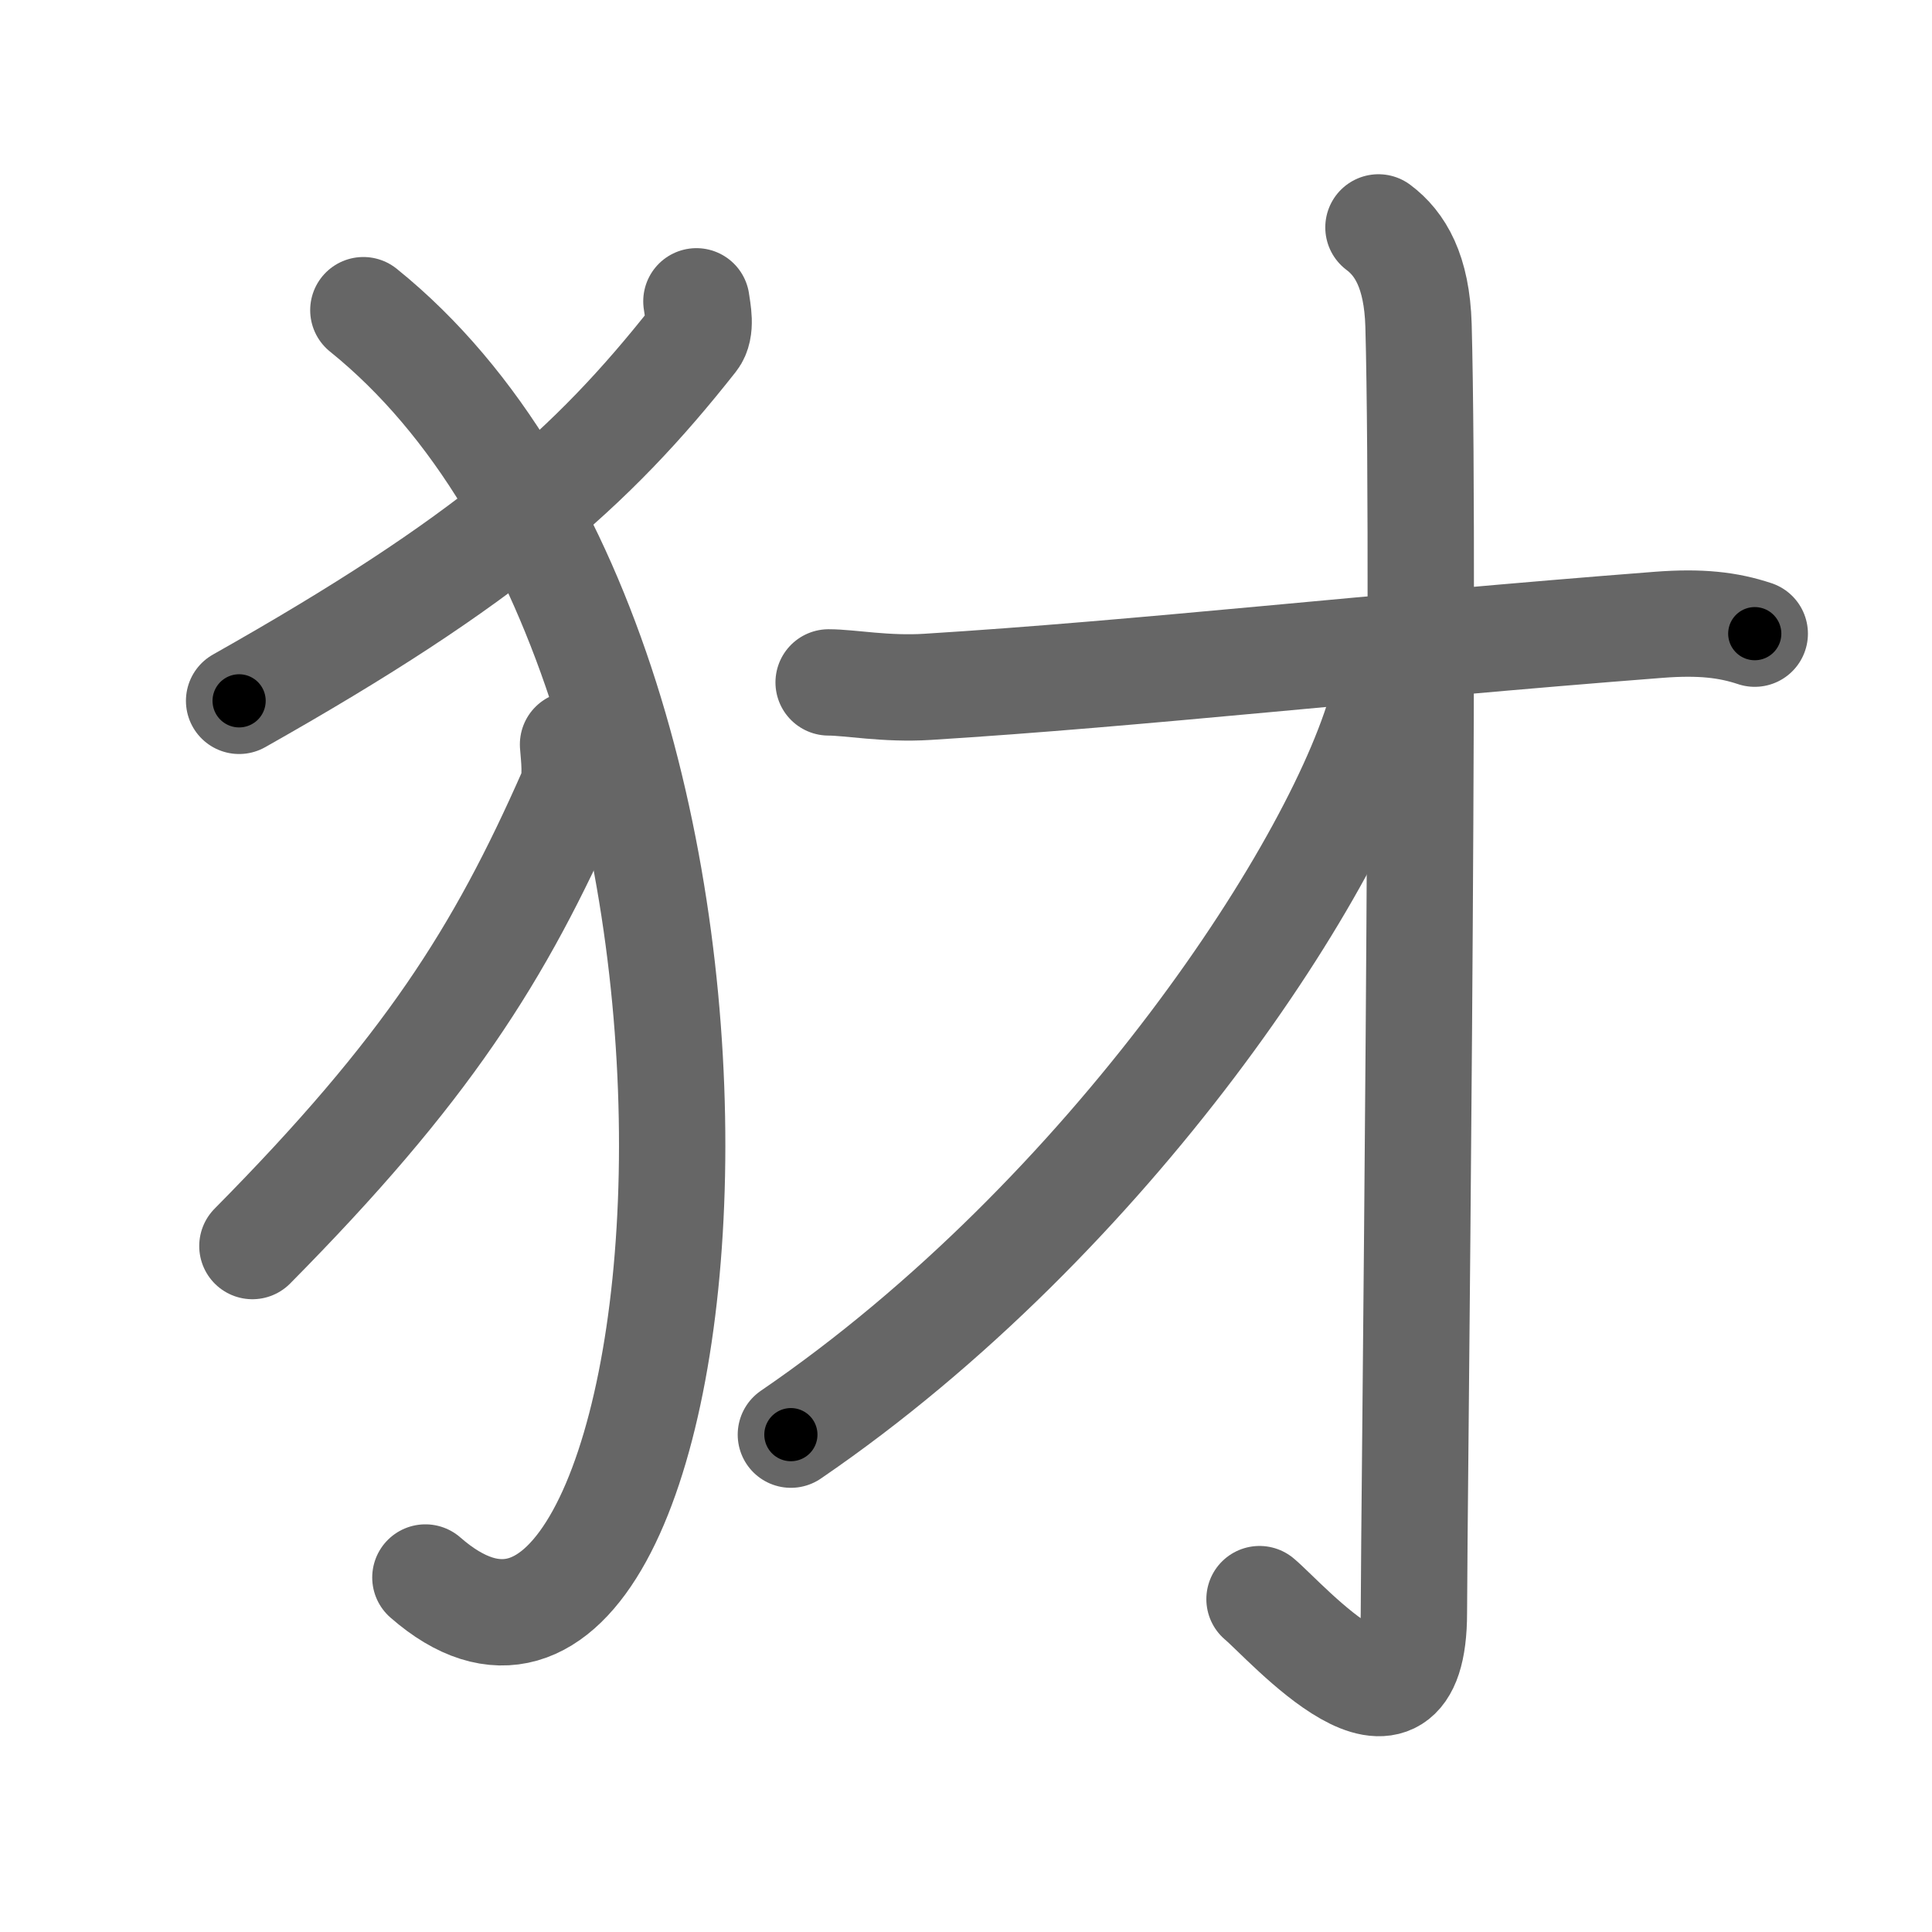 <svg xmlns="http://www.w3.org/2000/svg" width="109" height="109" viewBox="0 0 109 109" id="72b2"><g fill="none" stroke="#666" stroke-width="6" stroke-linecap="round" stroke-linejoin="round"><g><g><path d="M39.29,17c0.07,0.53,0.31,1.56-0.14,2.13c-5.77,7.32-11.64,12.5-25.66,20.41" /><path d="M20.5,17.5C46.25,38.25,40,103,24,89" /><path d="M32.33,42c0.05,0.67,0.22,1.96-0.1,2.68c-4.05,9.19-8.16,15.68-17.99,25.62" /></g><g><g><path d="M46.75,38.5c1.2,0,3.24,0.4,5.59,0.25C64.4,38,77.42,36.5,93.59,35.25c2.34-0.18,3.91,0,5.41,0.5" /><g><path d="M77.77,12.83c1.23,0.92,2.17,2.49,2.26,5.52c0.4,14.55-0.26,67.66-0.26,72.62c0,8.78-7.21,0.5-8.71-0.75" /></g><path d="M79.29,36.5c-0.54,1.5-0.8,1.29-1.19,2.85c-2.29,9.17-15.46,29.28-33.48,41.59" /></g></g></g></g><g fill="none" stroke="#000" stroke-width="3" stroke-linecap="round" stroke-linejoin="round"><path d="M39.29,17c0.07,0.53,0.31,1.56-0.14,2.13c-5.77,7.32-11.64,12.5-25.66,20.41" stroke-dasharray="35.225" stroke-dashoffset="35.225"><animate attributeName="stroke-dashoffset" values="35.225;35.225;0" dur="0.352s" fill="freeze" begin="0s;72b2.click" /></path><path d="M20.5,17.5C46.25,38.25,40,103,24,89" stroke-dasharray="86.576" stroke-dashoffset="86.576"><animate attributeName="stroke-dashoffset" values="86.576" fill="freeze" begin="72b2.click" /><animate attributeName="stroke-dashoffset" values="86.576;86.576;0" keyTimes="0;0.351;1" dur="1.003s" fill="freeze" begin="0s;72b2.click" /></path><path d="M32.33,42c0.05,0.67,0.22,1.96-0.1,2.68c-4.05,9.19-8.16,15.68-17.99,25.62" stroke-dasharray="34.225" stroke-dashoffset="34.225"><animate attributeName="stroke-dashoffset" values="34.225" fill="freeze" begin="72b2.click" /><animate attributeName="stroke-dashoffset" values="34.225;34.225;0" keyTimes="0;0.746;1" dur="1.345s" fill="freeze" begin="0s;72b2.click" /></path><path d="M46.75,38.5c1.2,0,3.24,0.4,5.59,0.25C64.4,38,77.42,36.5,93.59,35.25c2.34-0.18,3.91,0,5.41,0.5" stroke-dasharray="52.474" stroke-dashoffset="52.474"><animate attributeName="stroke-dashoffset" values="52.474" fill="freeze" begin="72b2.click" /><animate attributeName="stroke-dashoffset" values="52.474;52.474;0" keyTimes="0;0.719;1" dur="1.87s" fill="freeze" begin="0s;72b2.click" /></path><path d="M77.77,12.83c1.23,0.92,2.17,2.49,2.26,5.52c0.4,14.55-0.26,67.66-0.26,72.62c0,8.78-7.21,0.5-8.71-0.75" stroke-dasharray="92.128" stroke-dashoffset="92.128"><animate attributeName="stroke-dashoffset" values="92.128" fill="freeze" begin="72b2.click" /><animate attributeName="stroke-dashoffset" values="92.128;92.128;0" keyTimes="0;0.73;1" dur="2.563s" fill="freeze" begin="0s;72b2.click" /></path><path d="M79.29,36.5c-0.54,1.5-0.8,1.29-1.19,2.85c-2.29,9.17-15.46,29.28-33.48,41.59" stroke-dasharray="57.316" stroke-dashoffset="57.316"><animate attributeName="stroke-dashoffset" values="57.316" fill="freeze" begin="72b2.click" /><animate attributeName="stroke-dashoffset" values="57.316;57.316;0" keyTimes="0;0.817;1" dur="3.136s" fill="freeze" begin="0s;72b2.click" /></path></g></svg>